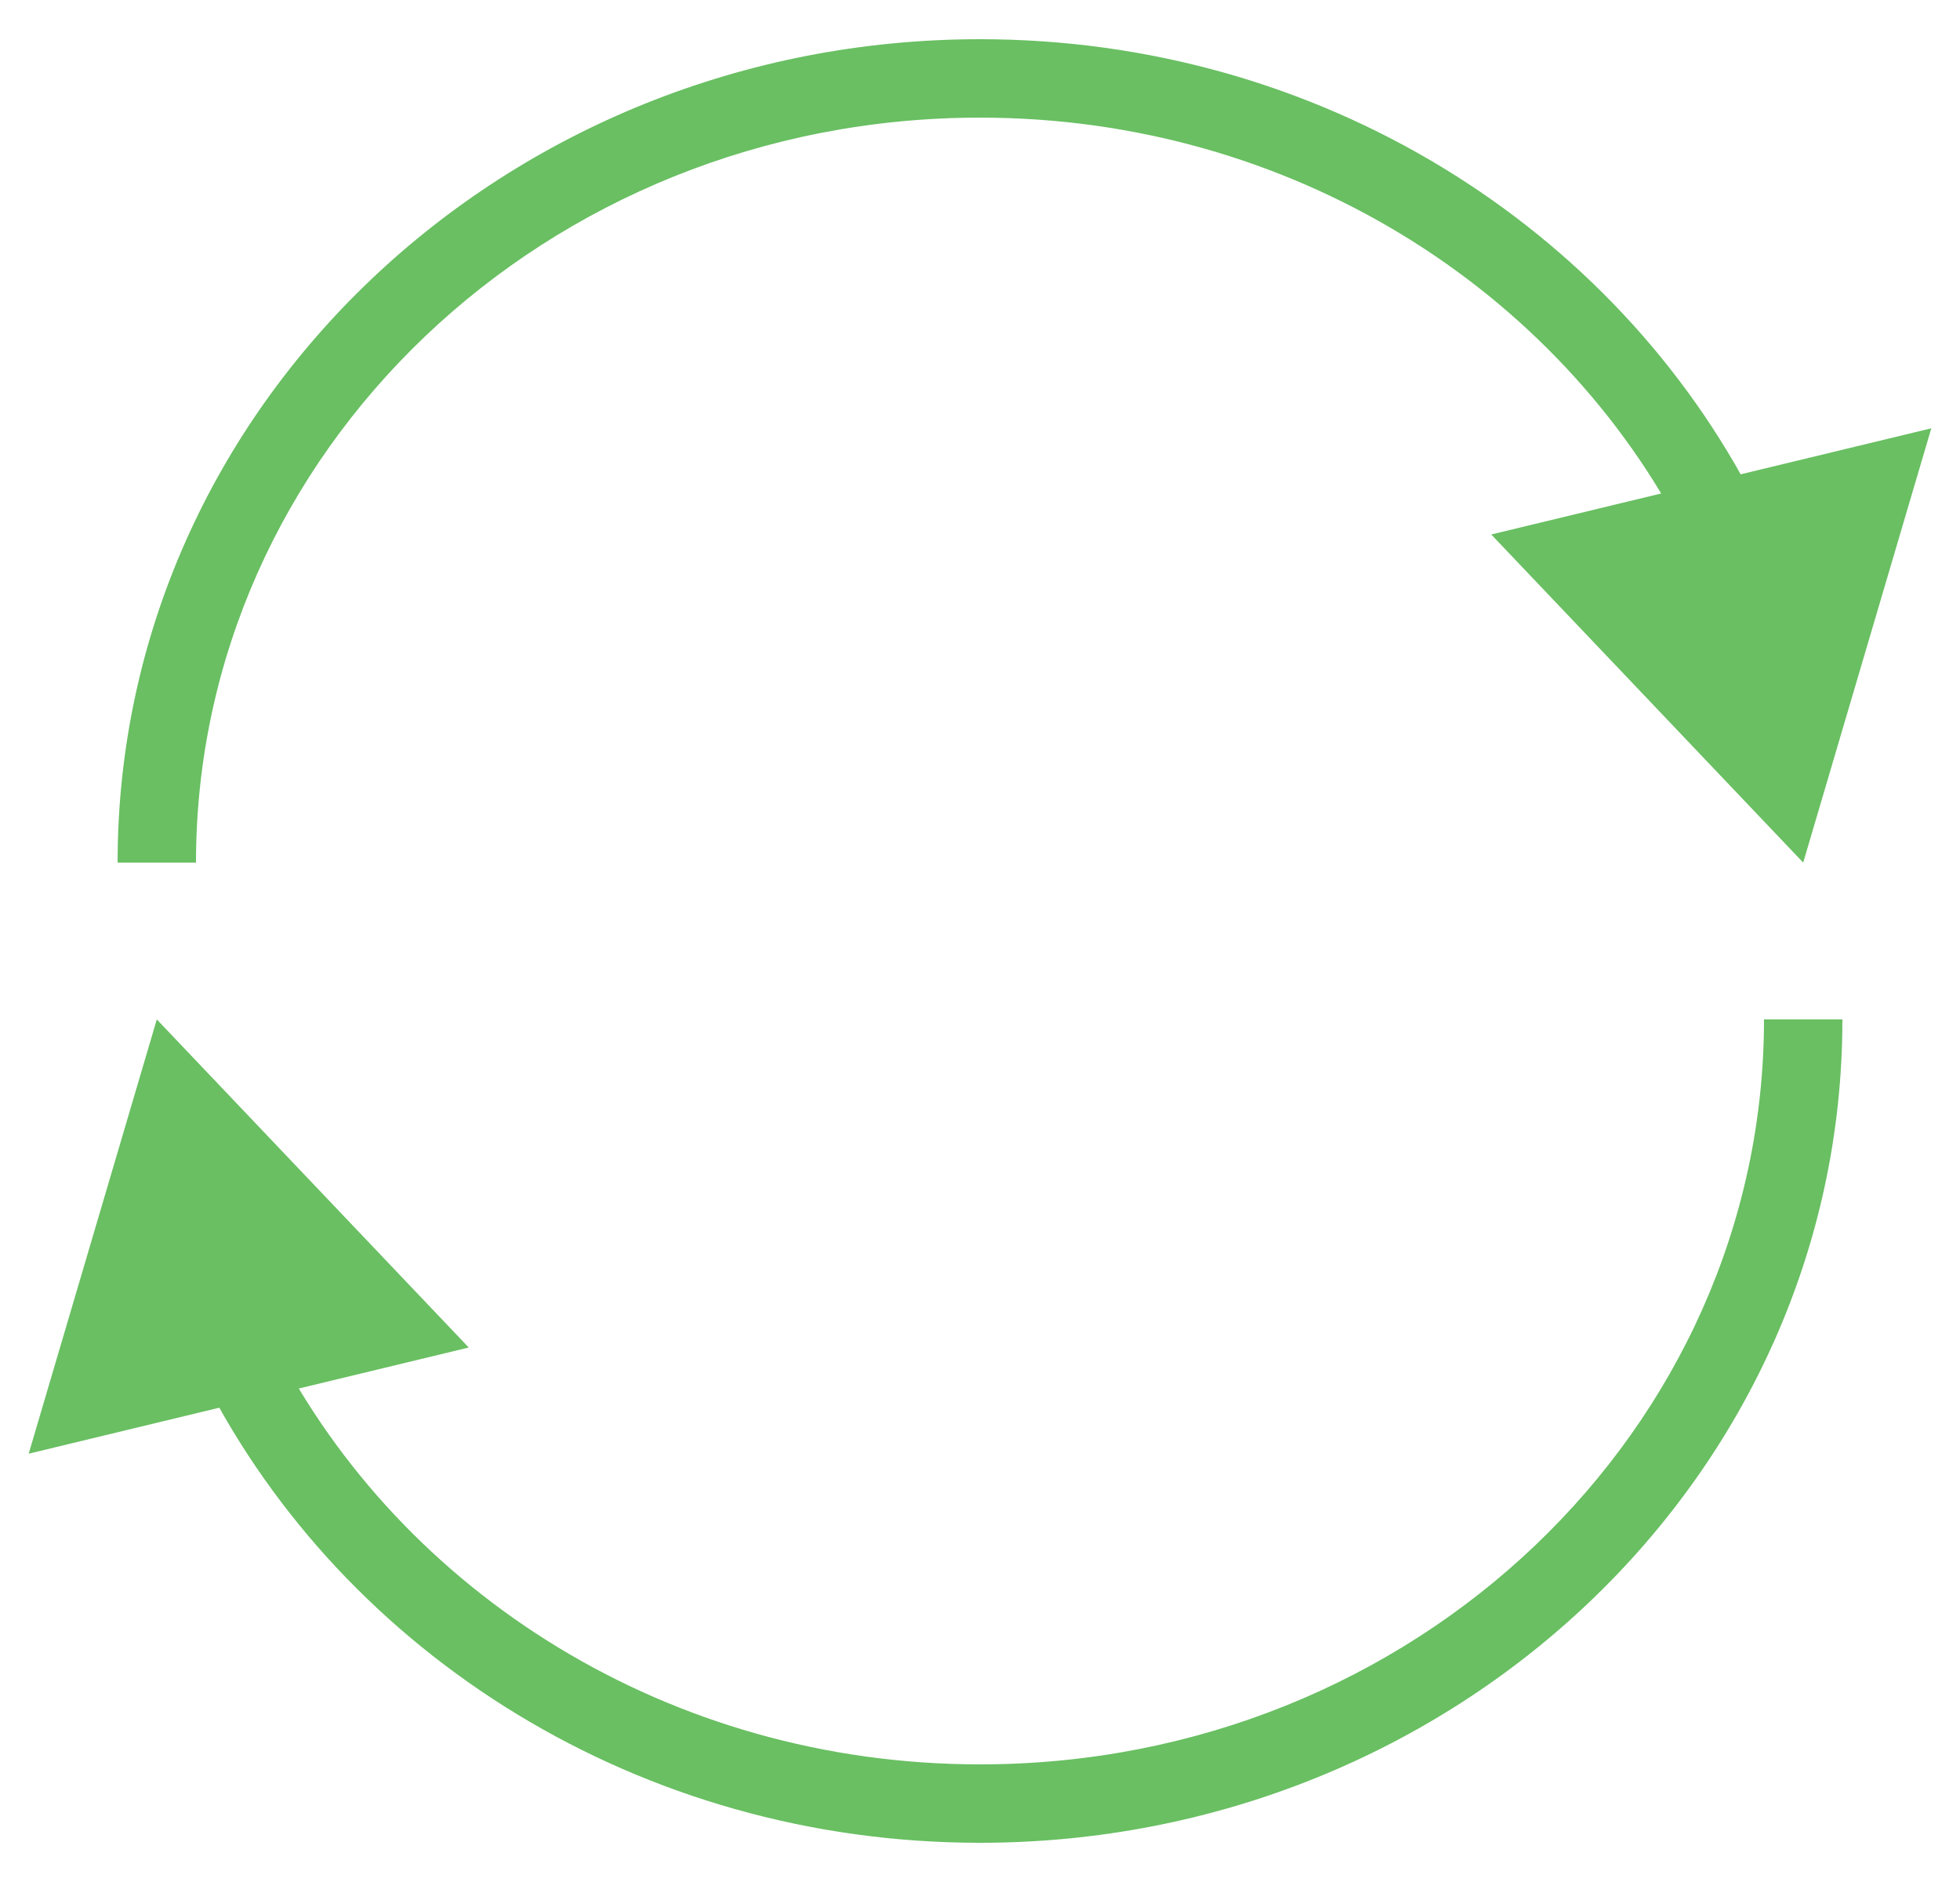 <svg width="25" height="24" viewBox="0 0 25 24" fill="none" xmlns="http://www.w3.org/2000/svg">
<path d="M23 11L24.634 5.462L19.021 6.816L23 11ZM2.5 11C2.5 5.776 6.954 1.5 12.5 1.5V0.5C6.448 0.5 1.5 5.178 1.5 11H2.5ZM12.5 1.5C16.466 1.5 19.882 3.692 21.5 6.853L22.39 6.398C20.599 2.898 16.837 0.5 12.5 0.5V1.5Z" fill="#69BF62"/>
<path d="M2 13L0.366 18.538L5.979 17.184L2 13ZM22.5 13C22.5 18.224 18.046 22.5 12.5 22.5V23.5C18.552 23.5 23.5 18.822 23.5 13H22.5ZM12.5 22.5C8.534 22.5 5.118 20.308 3.5 17.147L2.61 17.602C4.4 21.102 8.163 23.5 12.5 23.5V22.5Z" fill="#69BF62"/>
</svg>
